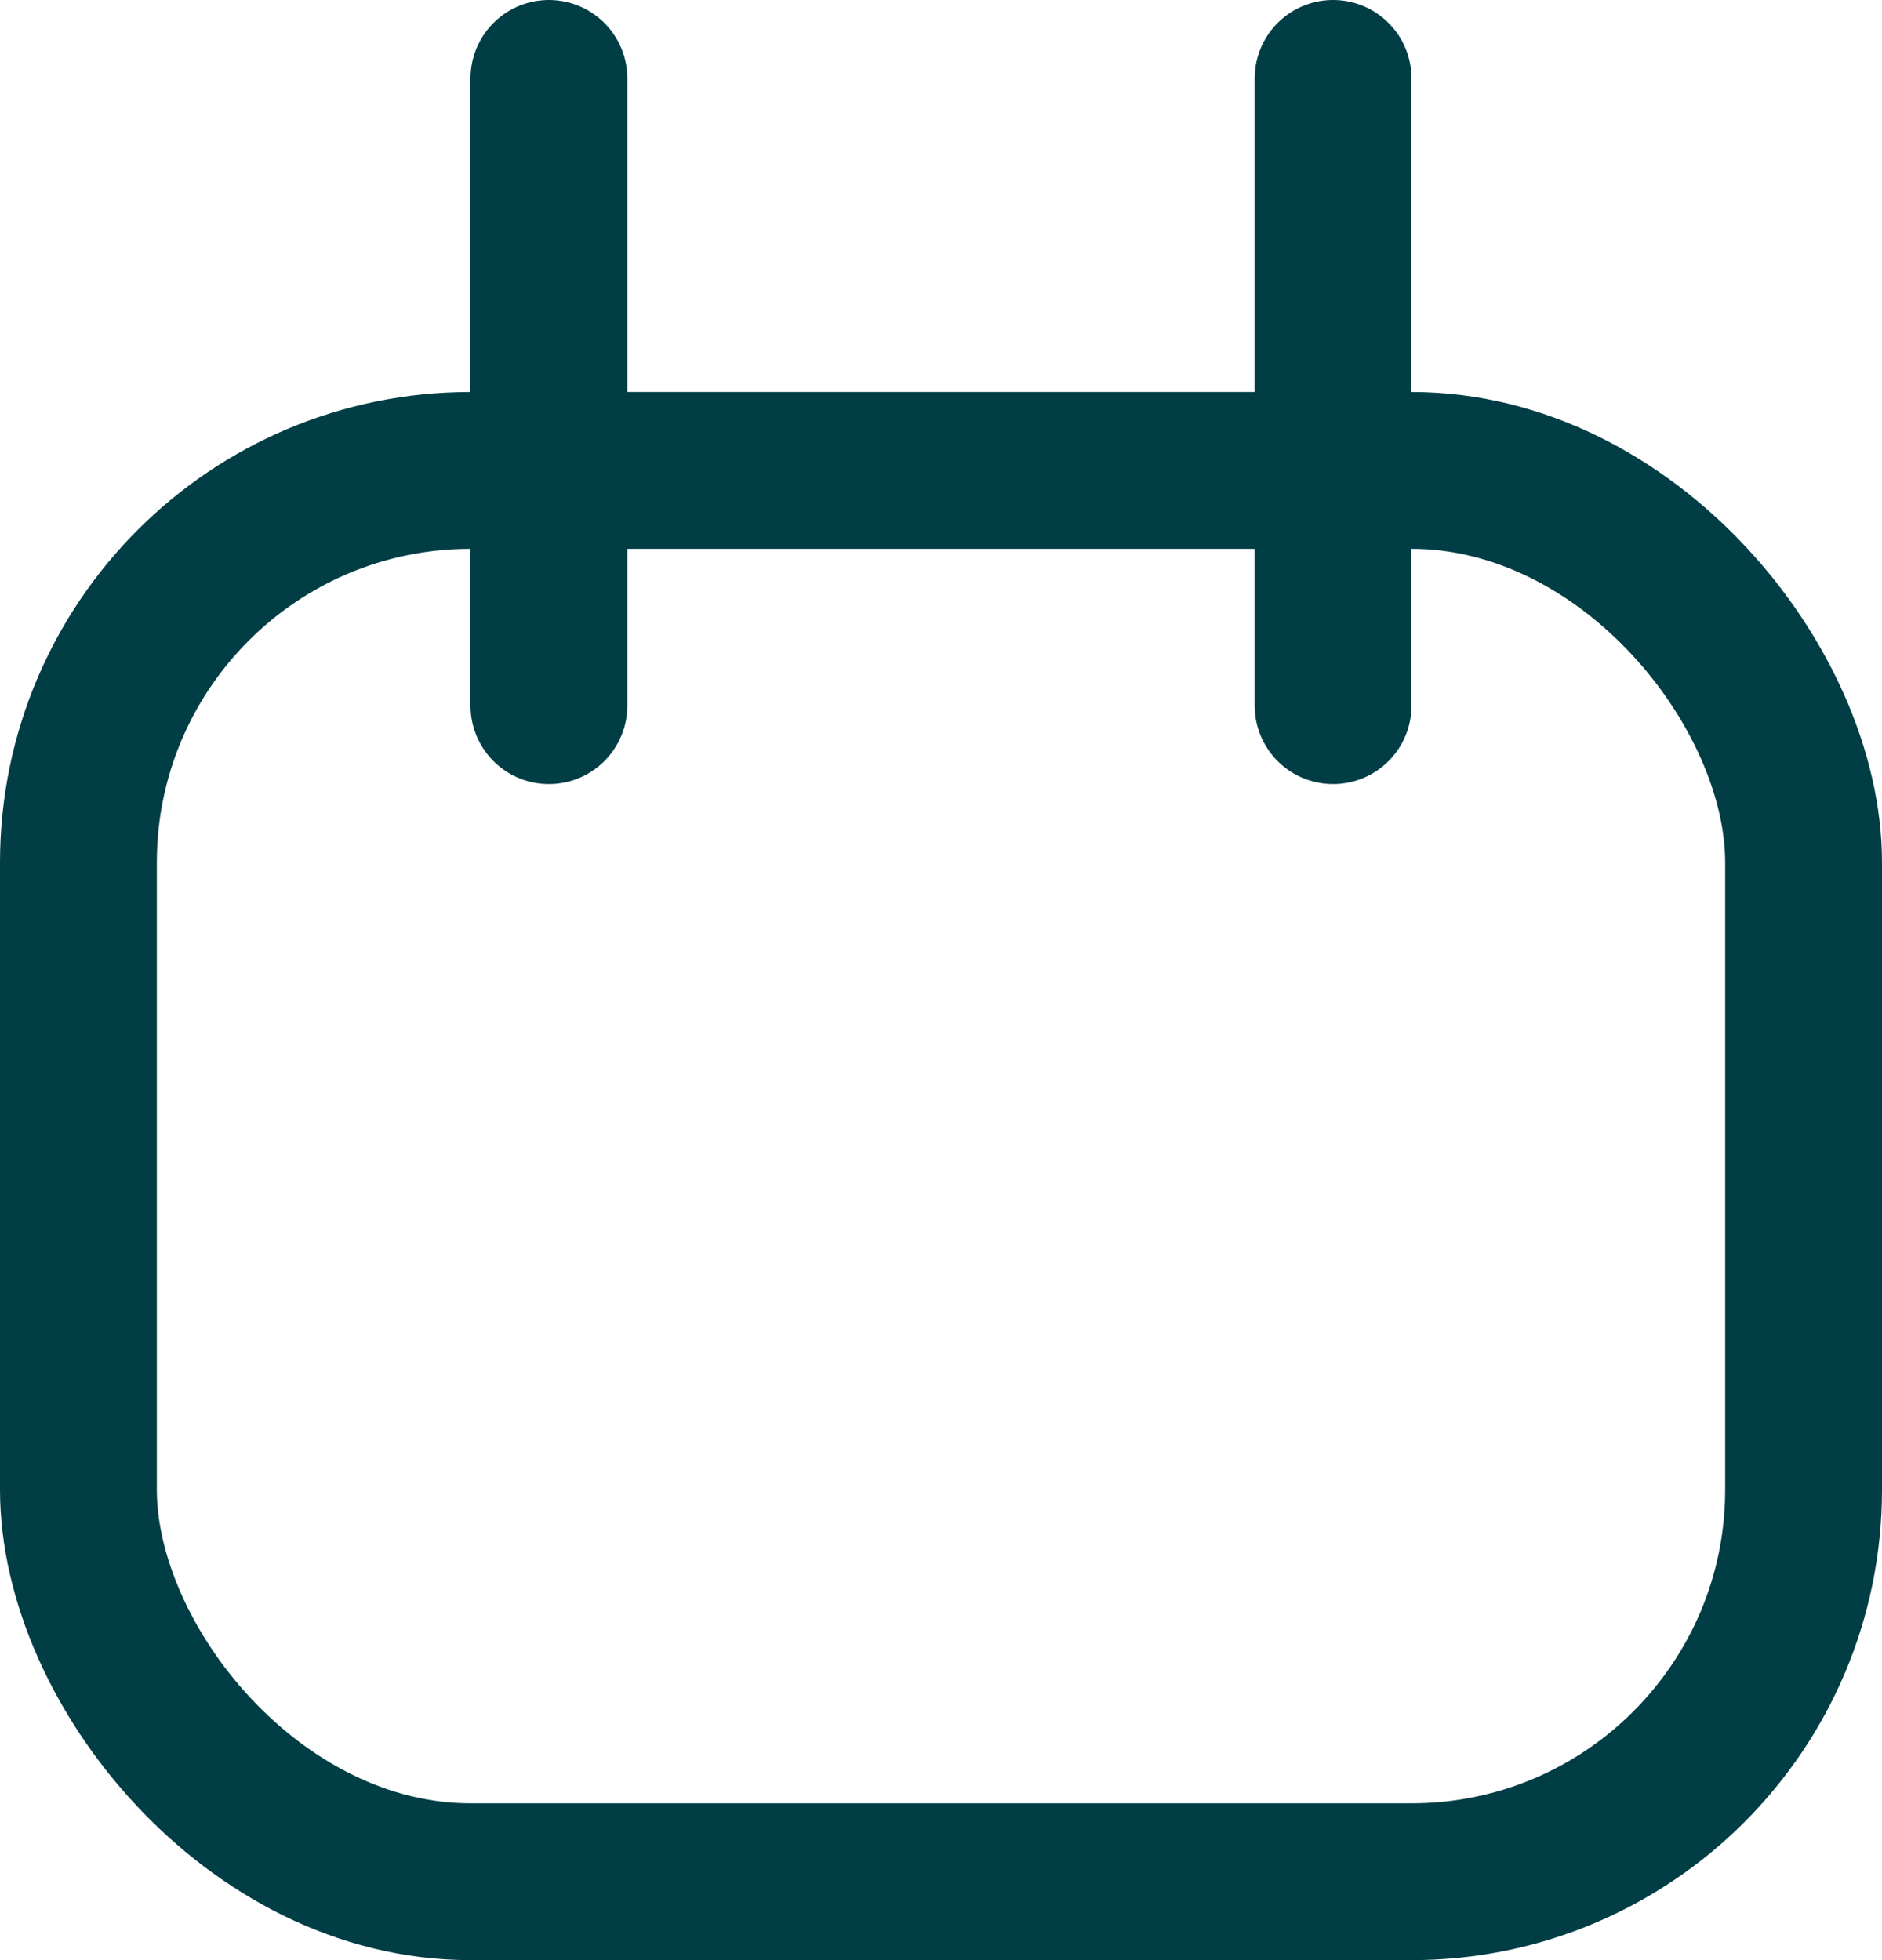 <svg xmlns="http://www.w3.org/2000/svg" width="24" height="25" viewBox="0 0 24 25">
  <g id="Calendar_Icon" data-name="Calendar Icon" transform="translate(0 1)">
    <g id="Rectangle_117" data-name="Rectangle 117" transform="translate(0 4)" fill="none" stroke="#003d45" stroke-width="2">
      <rect width="24" height="20" rx="6" stroke="none"/>
      <rect x="1" y="1" width="22" height="18" rx="5" fill="none"/>
    </g>
    <line id="Line_23" data-name="Line 23" y2="8" transform="translate(7)" fill="none" stroke="#003d45" stroke-linecap="round" stroke-width="2"/>
    <line id="Line_24" data-name="Line 24" y2="8" transform="translate(17)" fill="none" stroke="#003d45" stroke-linecap="round" stroke-width="2"/>
  </g>
</svg>
